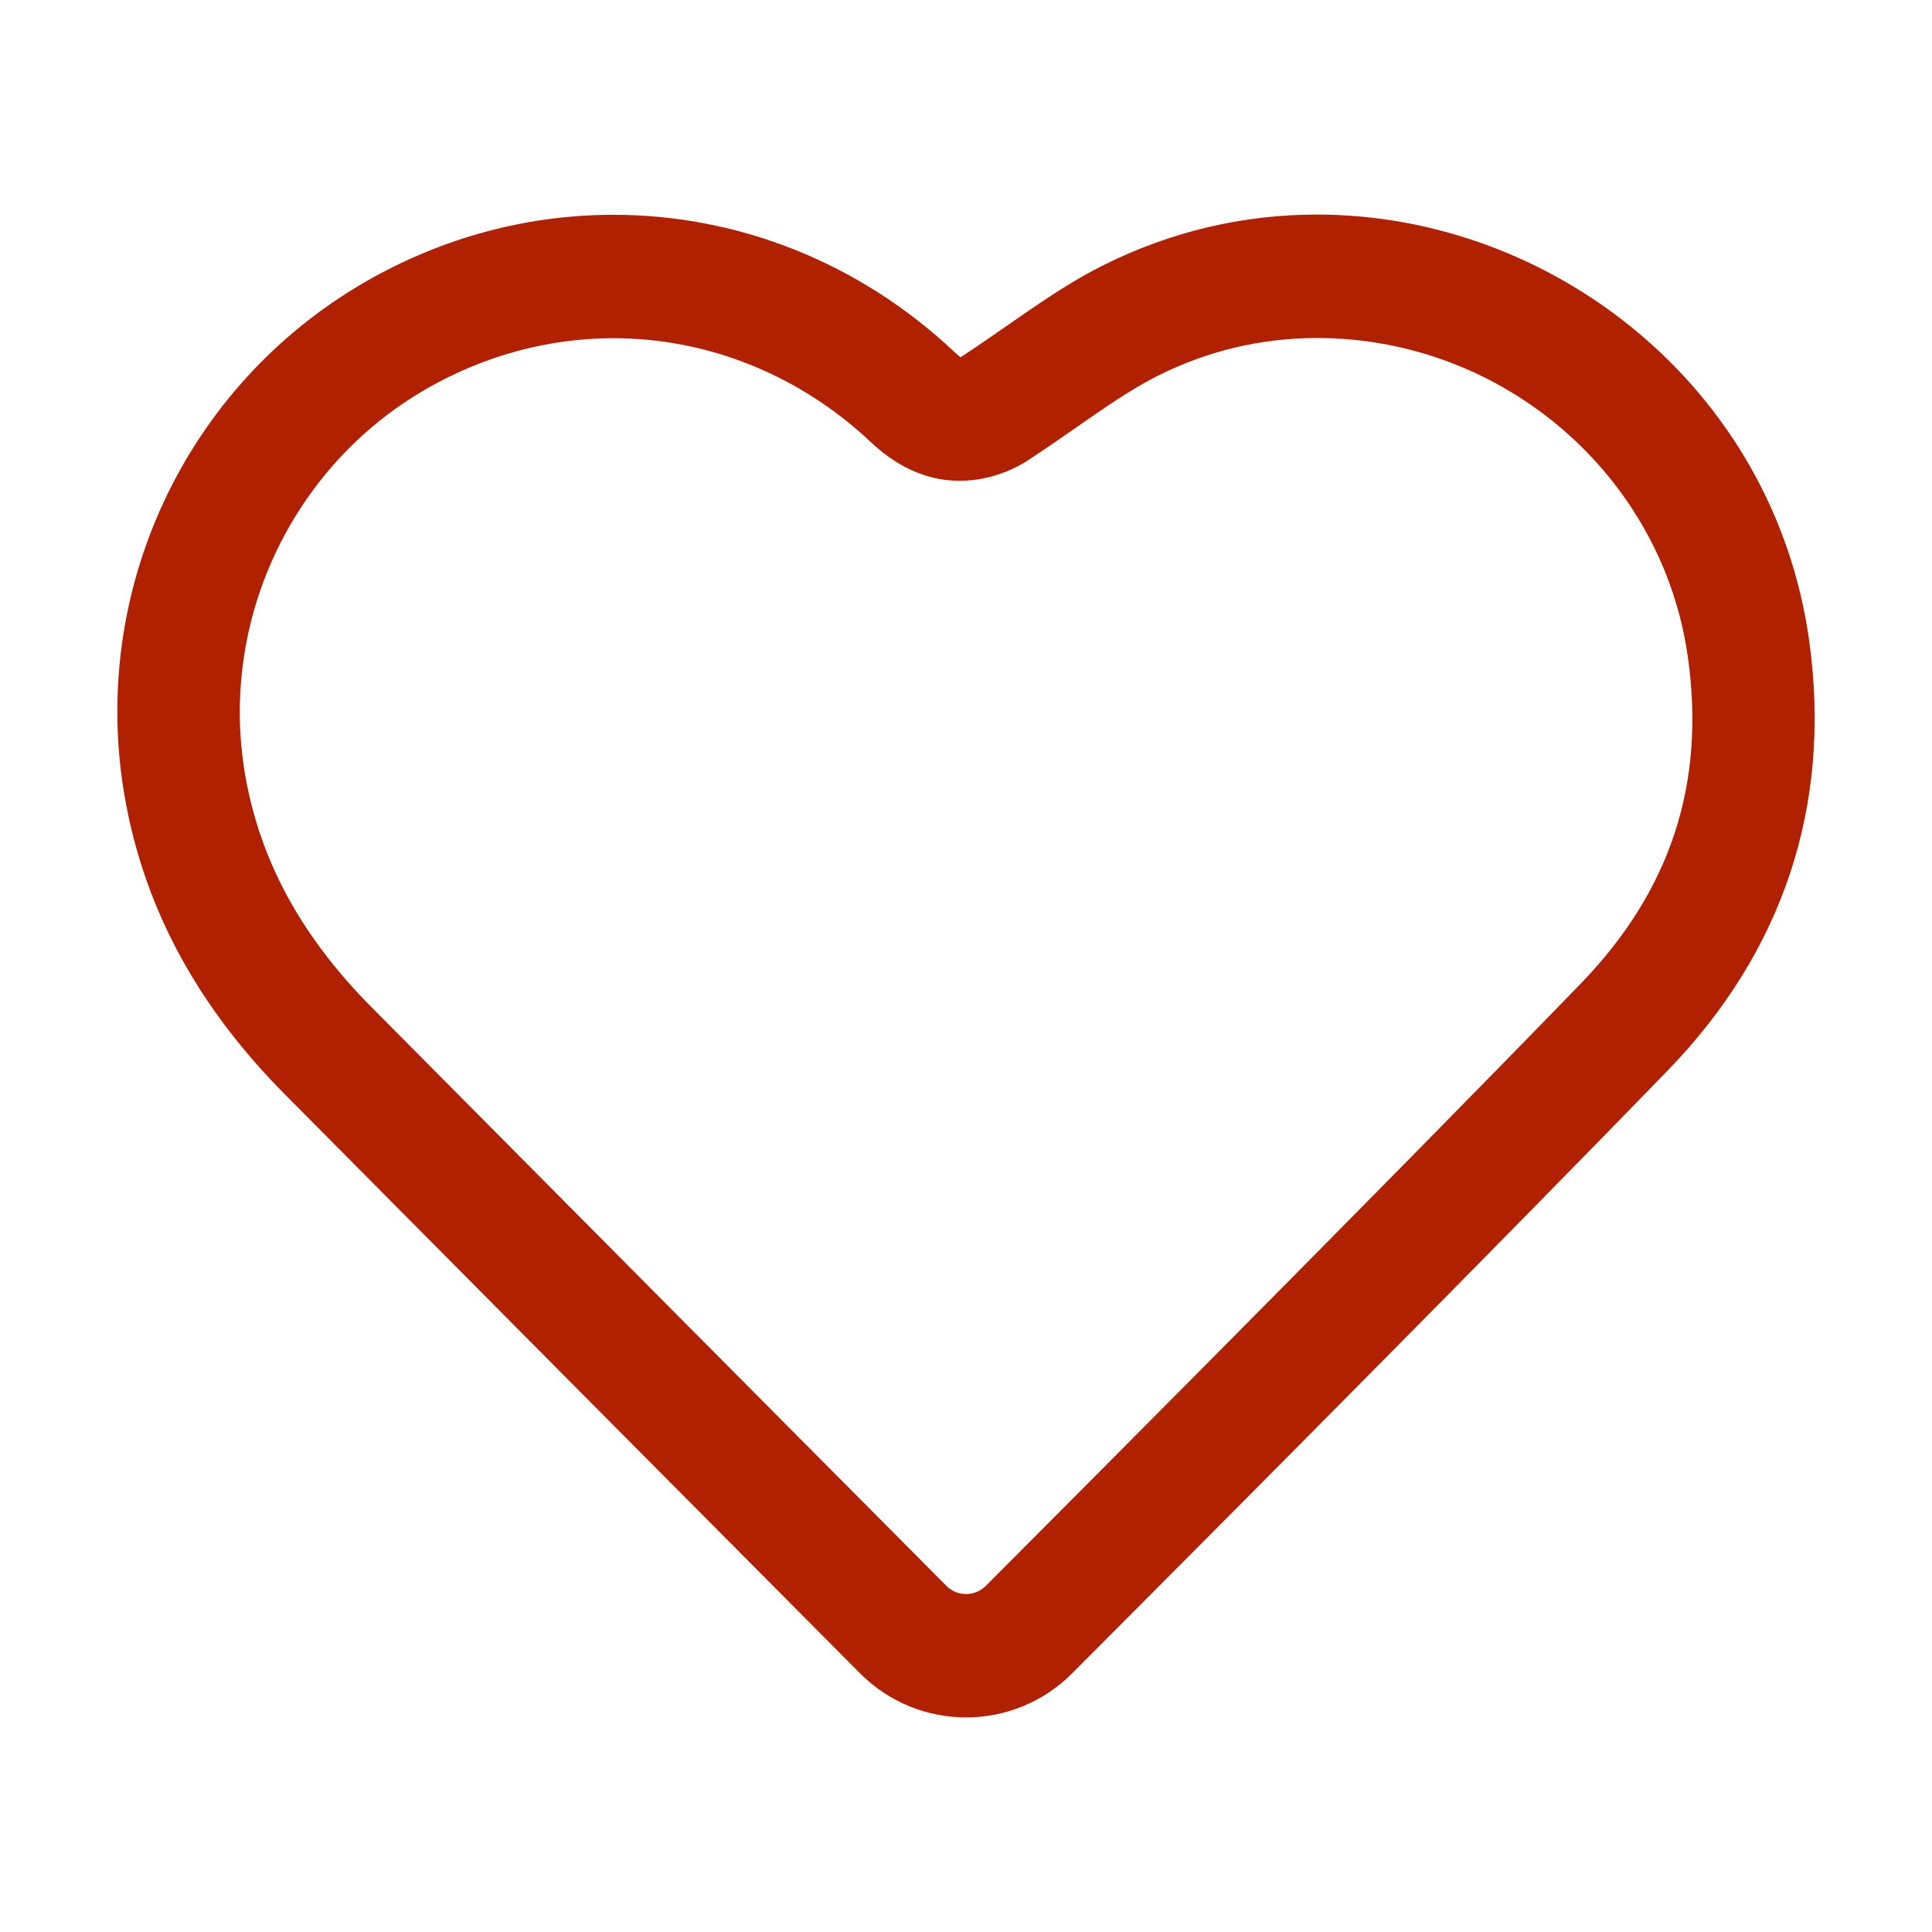 <?xml version="1.0" standalone="no"?><!DOCTYPE svg PUBLIC "-//W3C//DTD SVG 1.1//EN" "http://www.w3.org/Graphics/SVG/1.1/DTD/svg11.dtd"><svg t="1523196573912" class="icon" style="" viewBox="0 0 1024 1024" version="1.1" xmlns="http://www.w3.org/2000/svg" p-id="1177" xmlns:xlink="http://www.w3.org/1999/xlink" width="32" height="32"><defs><style type="text/css"></style></defs><path d="M958.9 339.507C940.219 205.23 822.63 113.721 698.016 113.721c-38.201 0-77.064 8.605-113.939 27.214-25.887 13.058-49.089 31.543-74.94 48.433-0.014-0.008-1.681-1.315-3.217-2.764C455.017 138.6 390.433 113.838 325.109 113.838c-44.996 0-90.341 11.747-131.804 35.739C98.028 204.744 47.319 313.44 66.031 421.913c10.758 62.337 41.072 113.863 84.904 158.072 82.798 83.496 225.965 227.591 304.831 306.85 15.56 15.633 35.917 23.444 56.277 23.444 20.328 0 40.656-7.78 56.205-23.364 80.964-81.125 229.905-230.967 315.838-319.705C944.701 504.615 971.116 427.303 958.9 339.507zM837.672 521.492c-100.258 103.534-280.112 283.898-315.149 319.009-3.592 3.603-7.685 4.355-10.481 4.355-2.8 0-6.886-0.757-10.481-4.367-78.846-79.246-221.978-223.299-304.756-306.776-37.18-37.489-59.044-77.724-66.856-123.011-13.986-81.025 24.458-163.166 95.649-204.37 30.595-17.715 64.999-27.073 99.51-27.073 50.321 0 98.797 19.582 136.496 55.123 16.626 15.689 33.149 20.457 47.086 20.457 17.937 0 31.609-7.891 35.731-10.564 8.802-5.753 17.319-11.679 25.733-17.53 15.13-10.527 29.415-20.475 42.949-27.3 26.687-13.466 55.251-20.29 84.912-20.29 98.663 0 183.203 72.845 196.641 169.449C903.99 415.71 885.348 472.263 837.672 521.492z" p-id="1178" fill="#b02101"></path></svg>